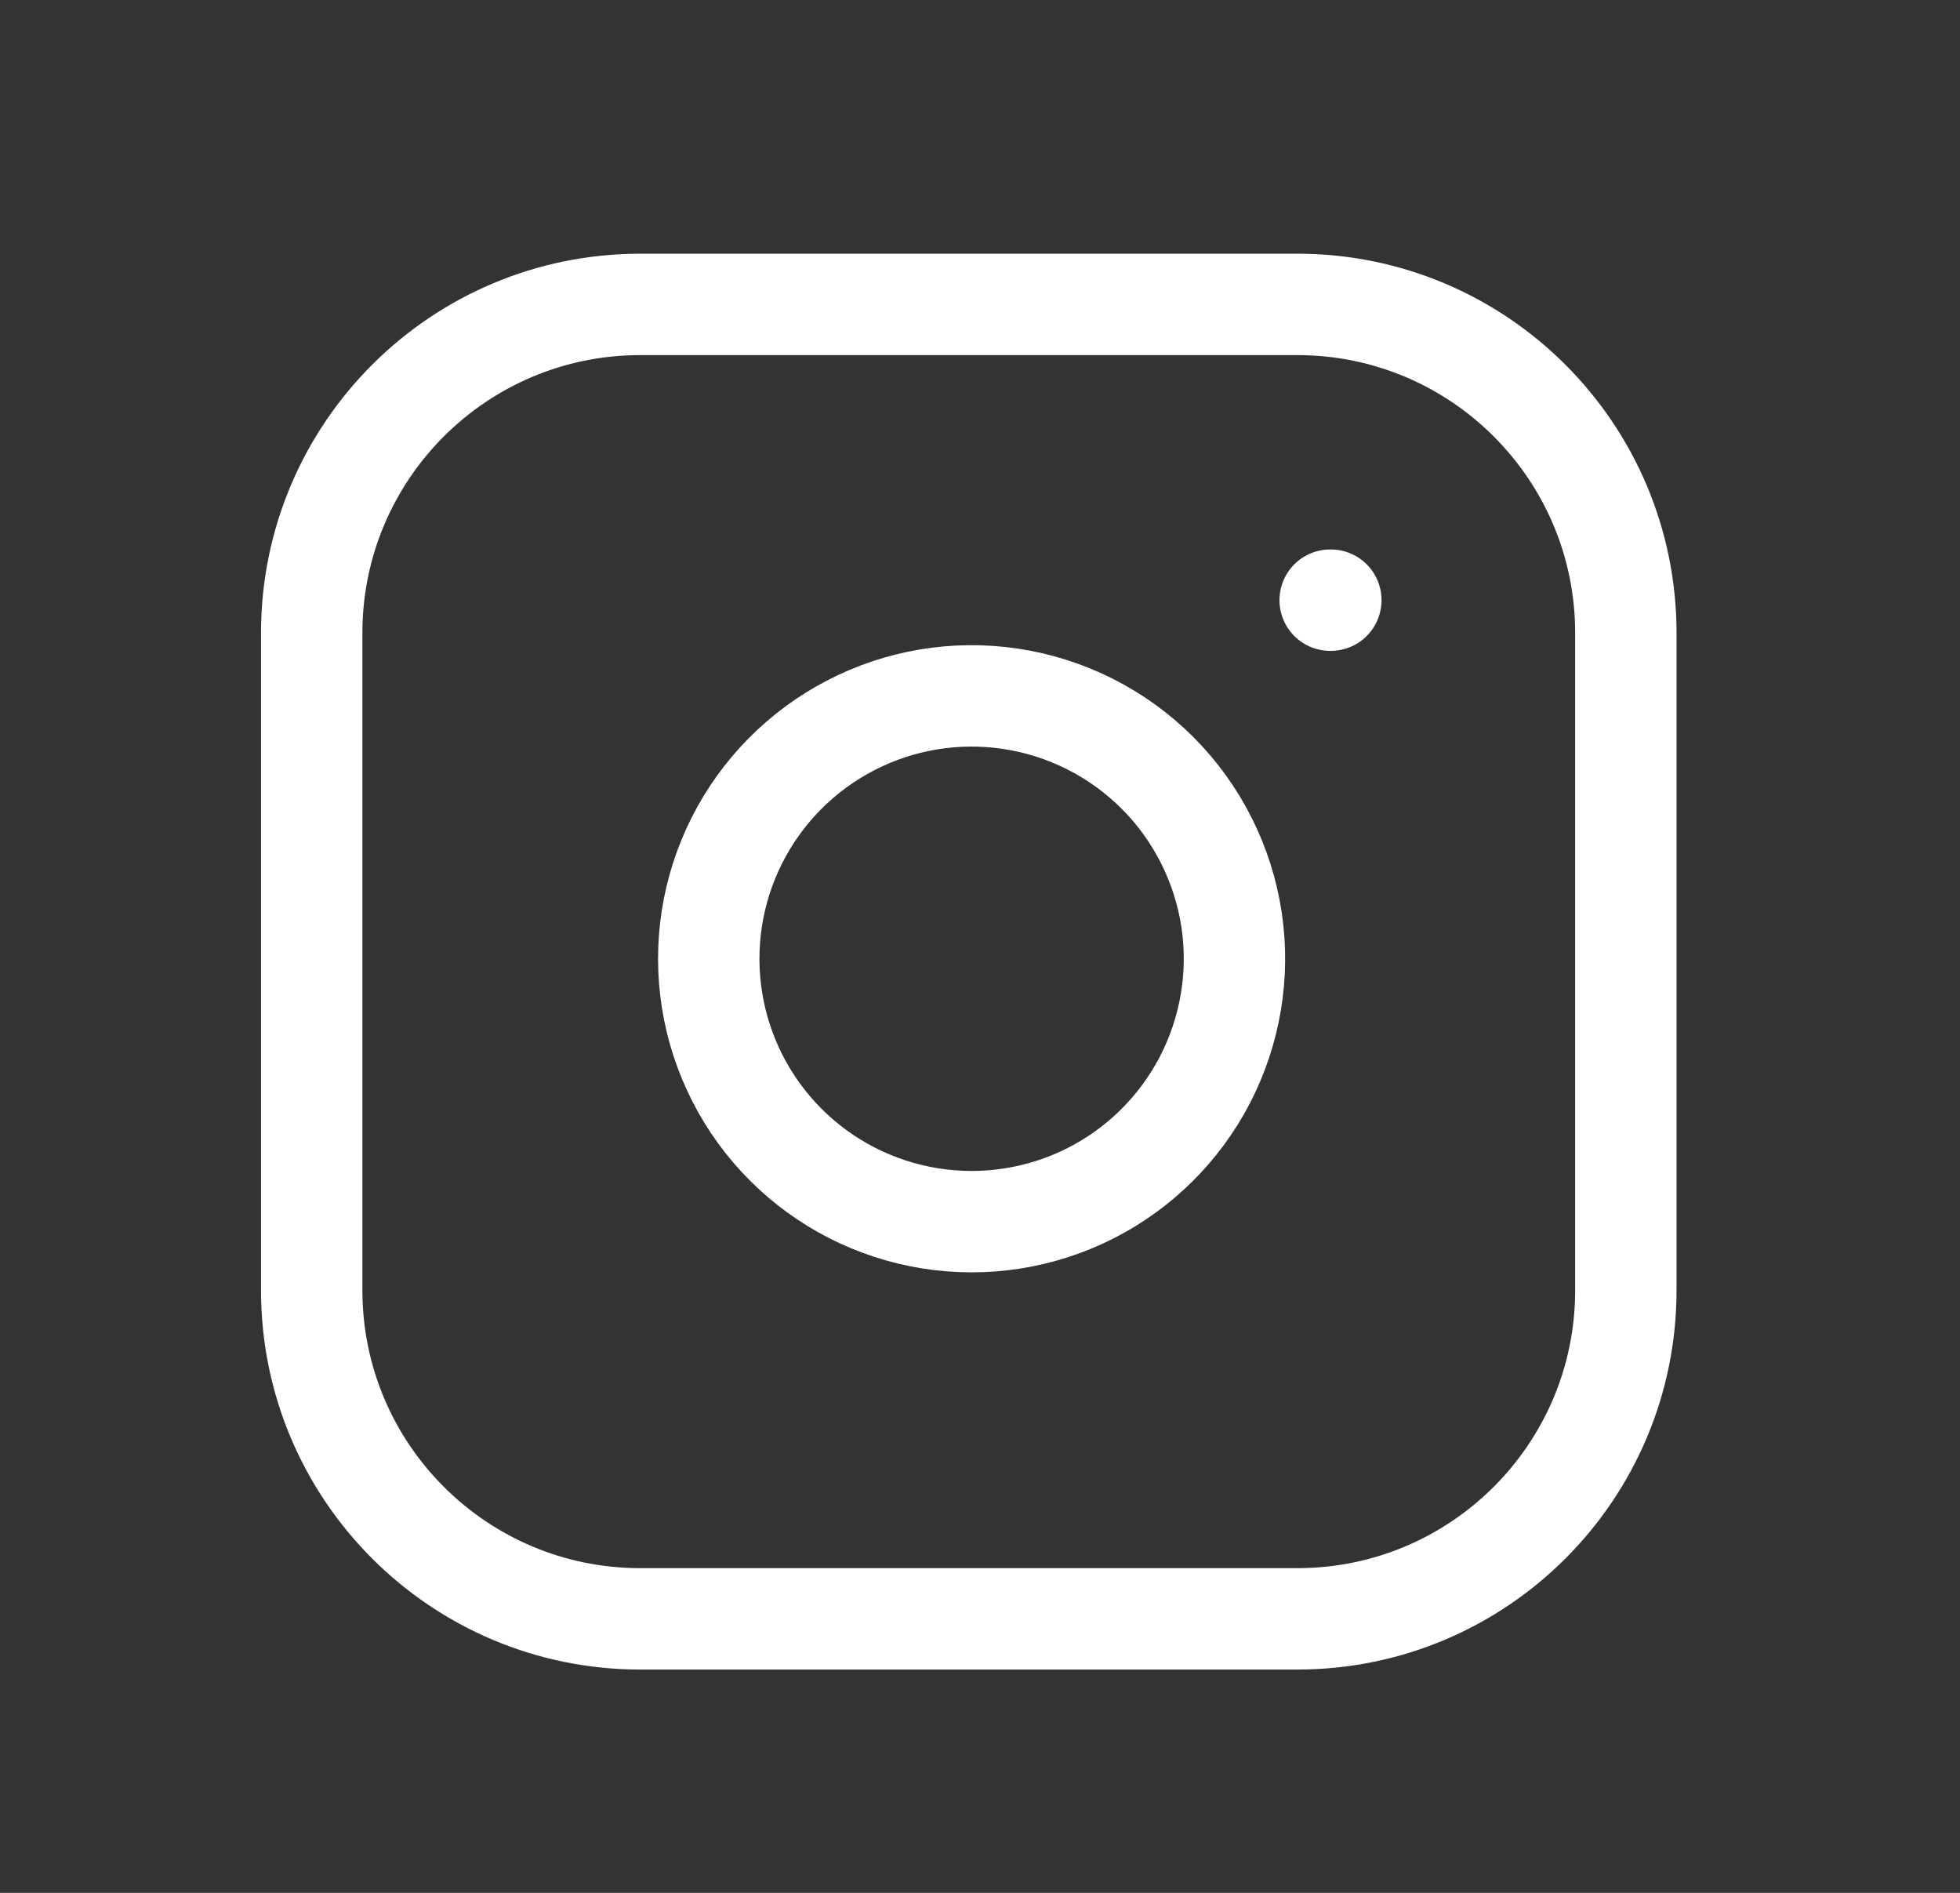 <svg width="29" height="28" viewBox="0 0 29 28" fill="none" xmlns="http://www.w3.org/2000/svg">
<rect x="0" y="0" width="29" height="28" fill="#333333" stroke="none"/>
<path d="M19.195 4.503H9.473C6.788 4.503 4.612 6.679 4.612 9.364V19.086C4.612 21.771 6.788 23.947 9.473 23.947H19.195C21.88 23.947 24.056 21.771 24.056 19.086V9.364C24.056 6.679 21.88 4.503 19.195 4.503Z" stroke="white" stroke-width="1.5" stroke-linecap="round" stroke-linejoin="round"/>
<path d="M18.223 13.612C18.343 14.421 18.204 15.248 17.828 15.974C17.451 16.7 16.855 17.289 16.124 17.657C15.393 18.024 14.566 18.152 13.758 18.022C12.95 17.892 12.204 17.511 11.626 16.933C11.047 16.354 10.666 15.608 10.536 14.801C10.406 13.993 10.534 13.165 10.902 12.434C11.27 11.704 11.858 11.108 12.585 10.731C13.311 10.354 14.137 10.216 14.946 10.336C15.771 10.458 16.536 10.843 17.126 11.433C17.716 12.023 18.1 12.787 18.223 13.612Z" stroke="white" stroke-width="1.5" stroke-linecap="round" stroke-linejoin="round"/>
<path d="M19.681 8.878H19.691" stroke="white" stroke-width="1.5" stroke-linecap="round" stroke-linejoin="round"/>
</svg>
